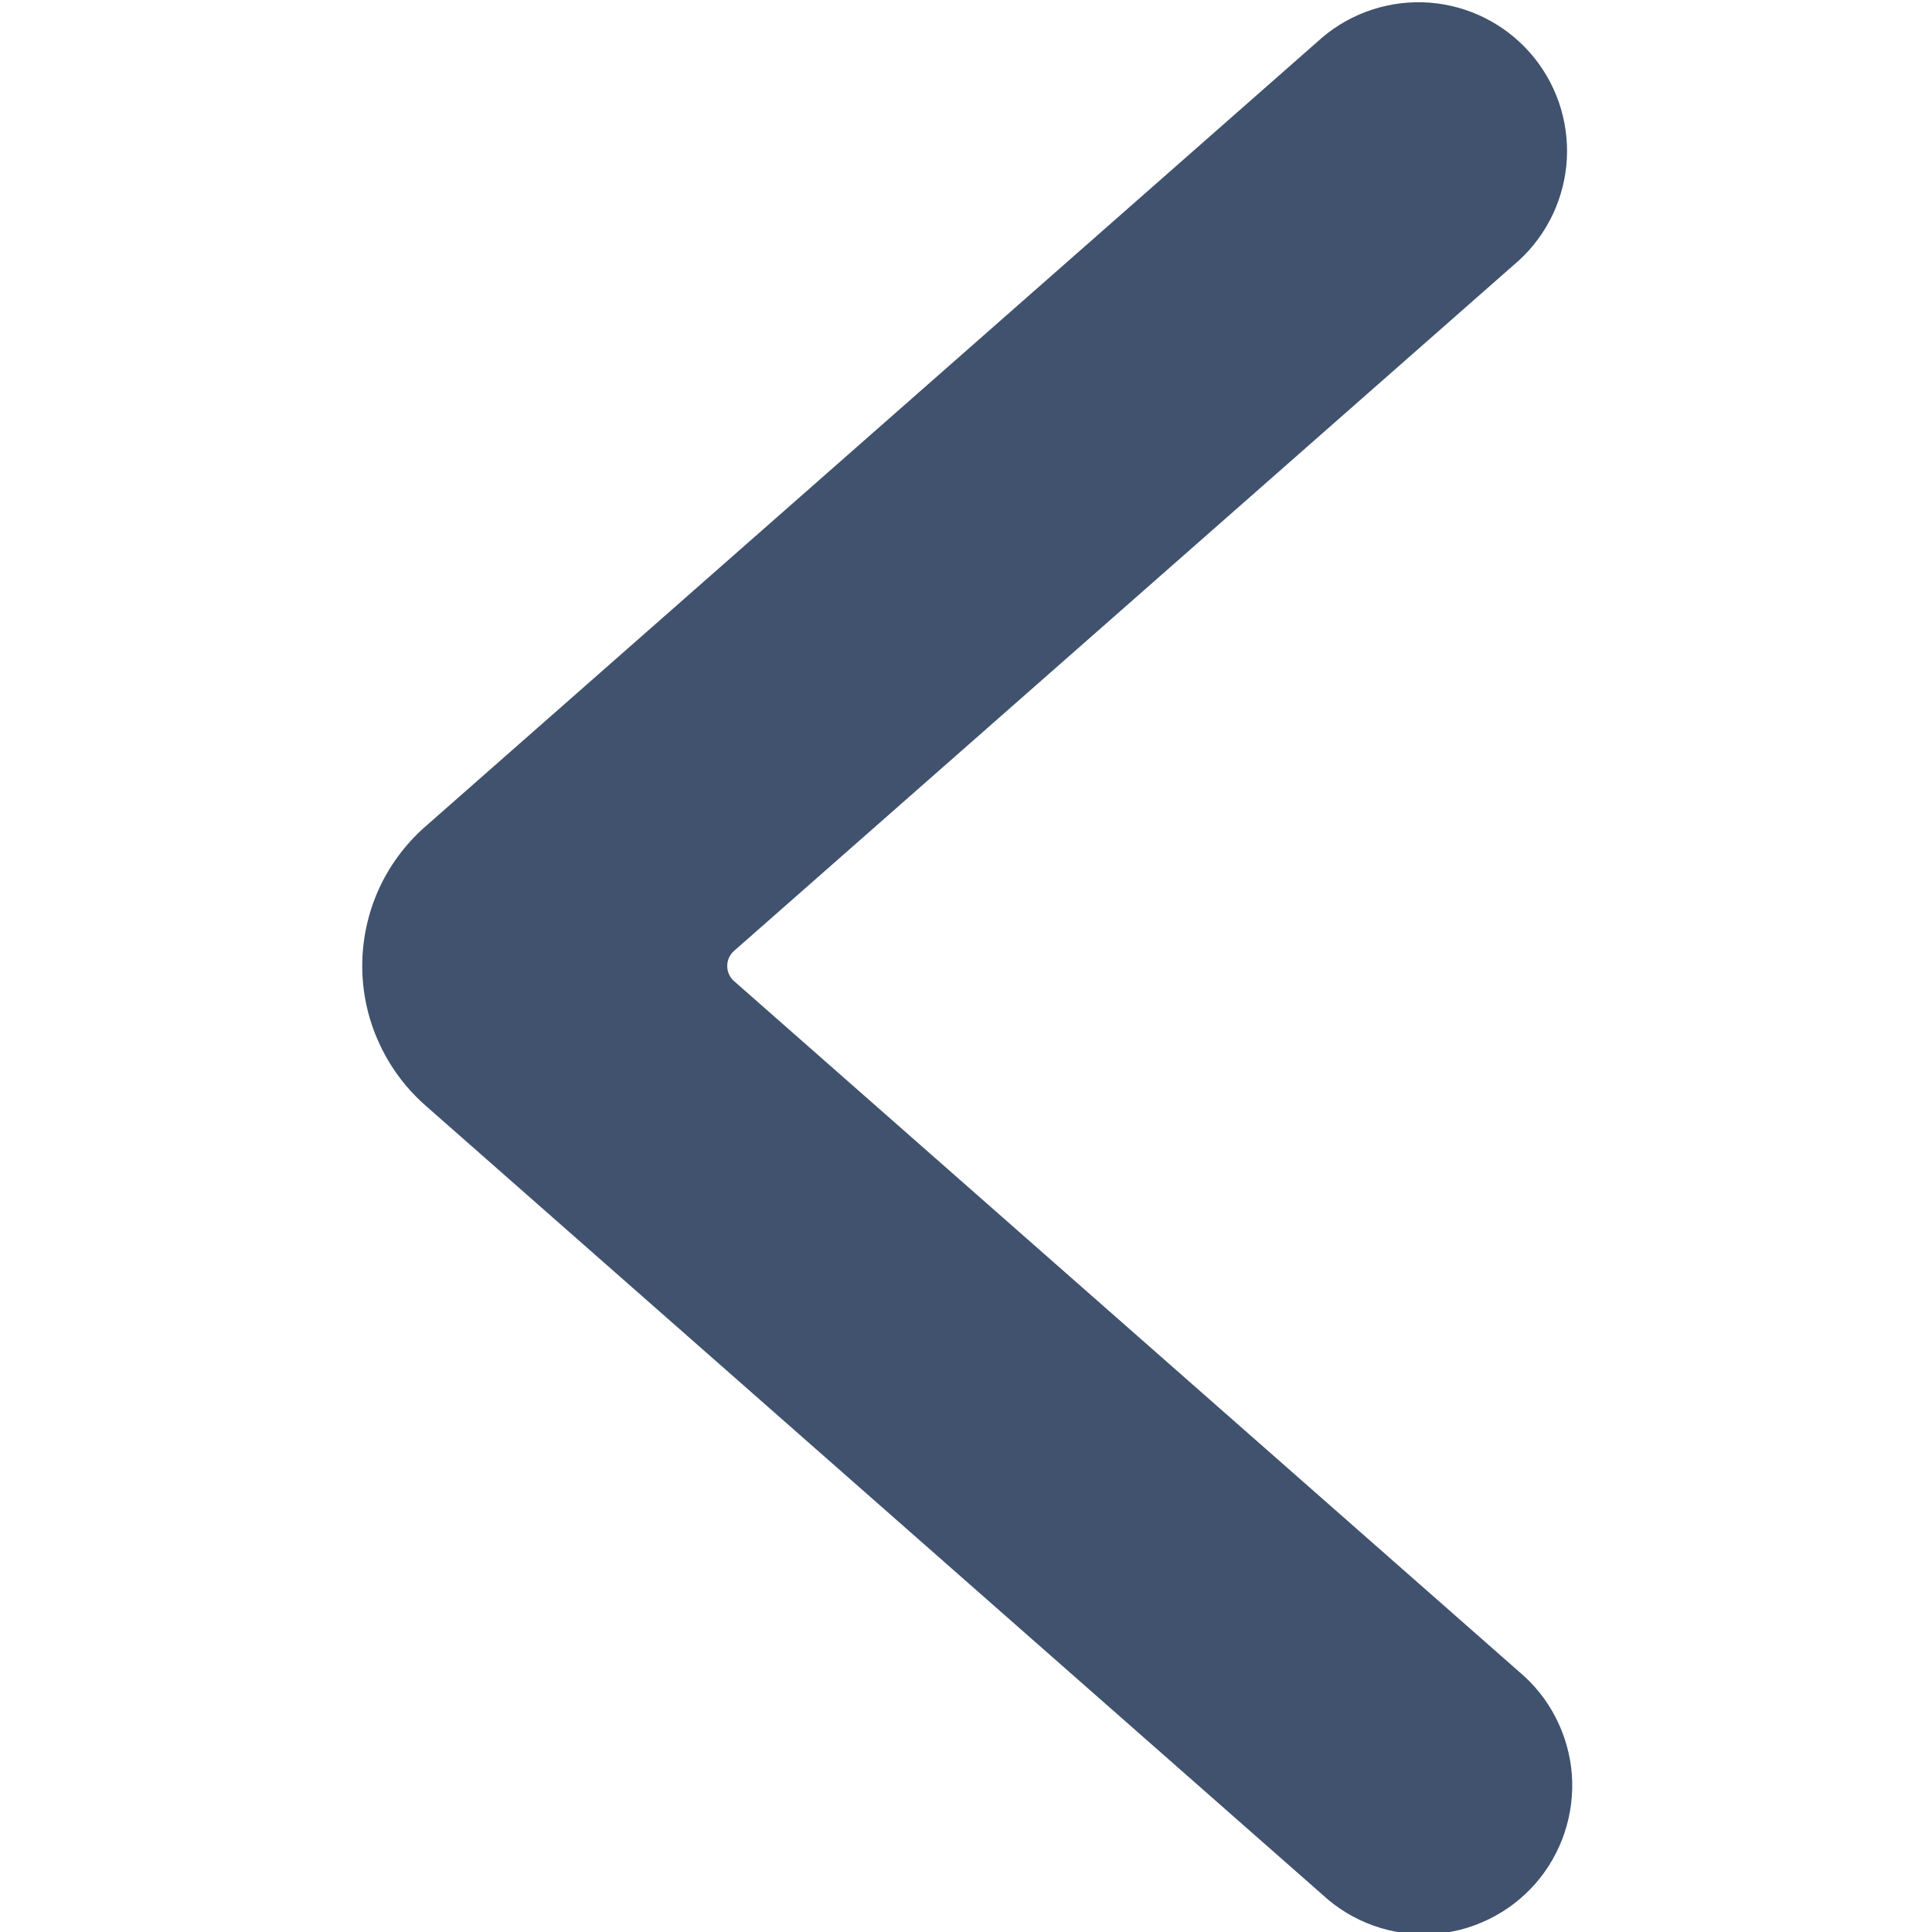 <svg width="24" height="24" viewBox="0 0 24 24" fill="none" xmlns="http://www.w3.org/2000/svg">
<g clip-path="url(#clip0_176_137)">
<g clip-path="url(#clip1_176_137)">
<path d="M4.5 12C4.5 11.673 4.569 11.35 4.703 11.051C4.838 10.753 5.035 10.487 5.28 10.271L16.432 0.46C16.802 0.15 17.278 -0.003 17.759 0.033C18.24 0.07 18.688 0.293 19.006 0.655C19.325 1.017 19.489 1.49 19.464 1.972C19.438 2.453 19.226 2.906 18.871 3.233L9.119 11.812C9.092 11.835 9.071 11.864 9.056 11.897C9.041 11.929 9.034 11.964 9.034 12C9.034 12.036 9.041 12.071 9.056 12.103C9.071 12.136 9.092 12.165 9.119 12.188L18.871 20.767C19.06 20.925 19.215 21.12 19.327 21.339C19.439 21.558 19.507 21.797 19.526 22.042C19.544 22.288 19.513 22.535 19.435 22.768C19.357 23.001 19.233 23.217 19.071 23.402C18.908 23.587 18.71 23.737 18.489 23.844C18.267 23.952 18.026 24.014 17.78 24.026C17.535 24.039 17.289 24.003 17.057 23.919C16.826 23.836 16.613 23.707 16.432 23.54L5.284 13.732C5.038 13.515 4.841 13.249 4.706 12.95C4.57 12.652 4.5 12.328 4.5 12Z" fill="#40526D"/>
</g>
</g>
<defs>
<clipPath id="clip0_176_137">
<rect width="24" height="24" fill="white"/>
</clipPath>
<clipPath id="clip1_176_137">
<rect width="24" height="24" fill="white" transform="translate(24) rotate(90)"/>
</clipPath>
</defs>
</svg>
